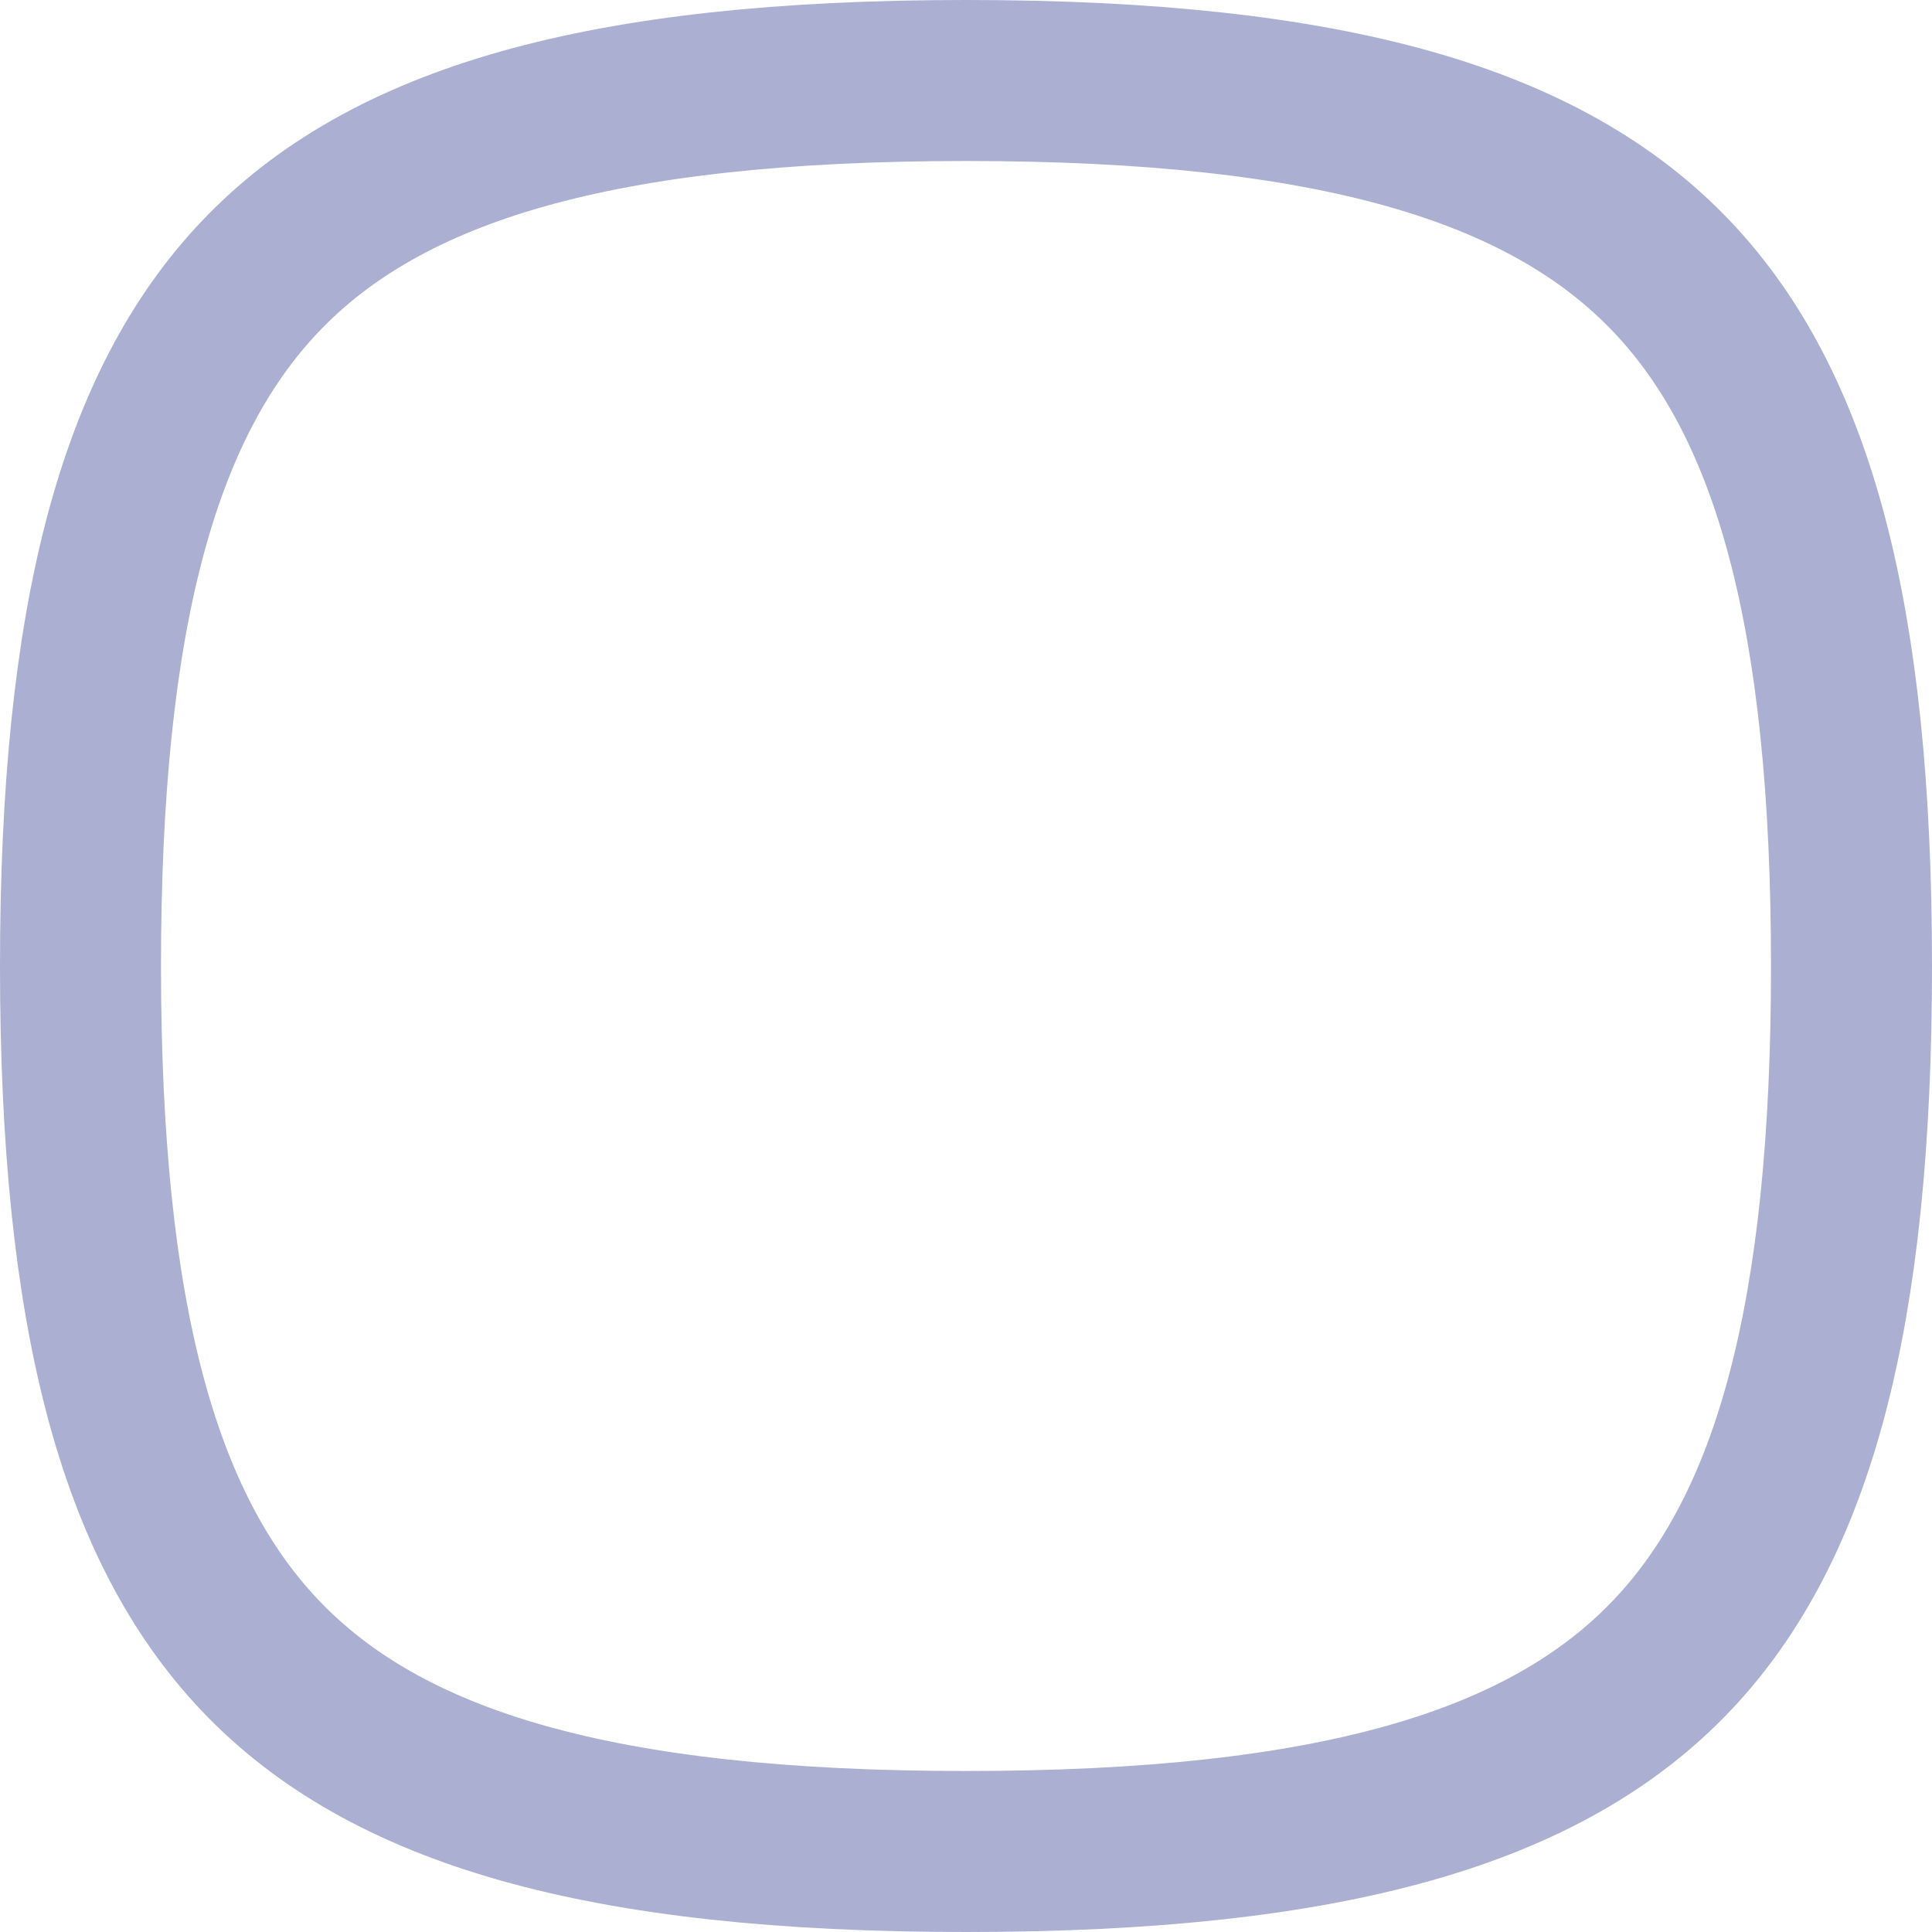 <svg width="24" height="24" viewBox="0 0 24 24" fill="none" xmlns="http://www.w3.org/2000/svg">
<path d="M1 12C1 16.343 1.72 18.969 3.226 20.559C4.792 22.212 7.455 23 12 23C16.546 23 19.208 22.212 20.774 20.559C22.28 18.969 23 16.343 23 12C23 7.656 22.28 5.031 20.774 3.441C19.208 1.788 16.546 1 12 1C7.455 1 4.792 1.788 3.226 3.441C1.72 5.031 1 7.656 1 12Z" stroke="#ABAFD1" stroke-width="2" stroke-linecap="round" stroke-linejoin="round"/>
</svg>
